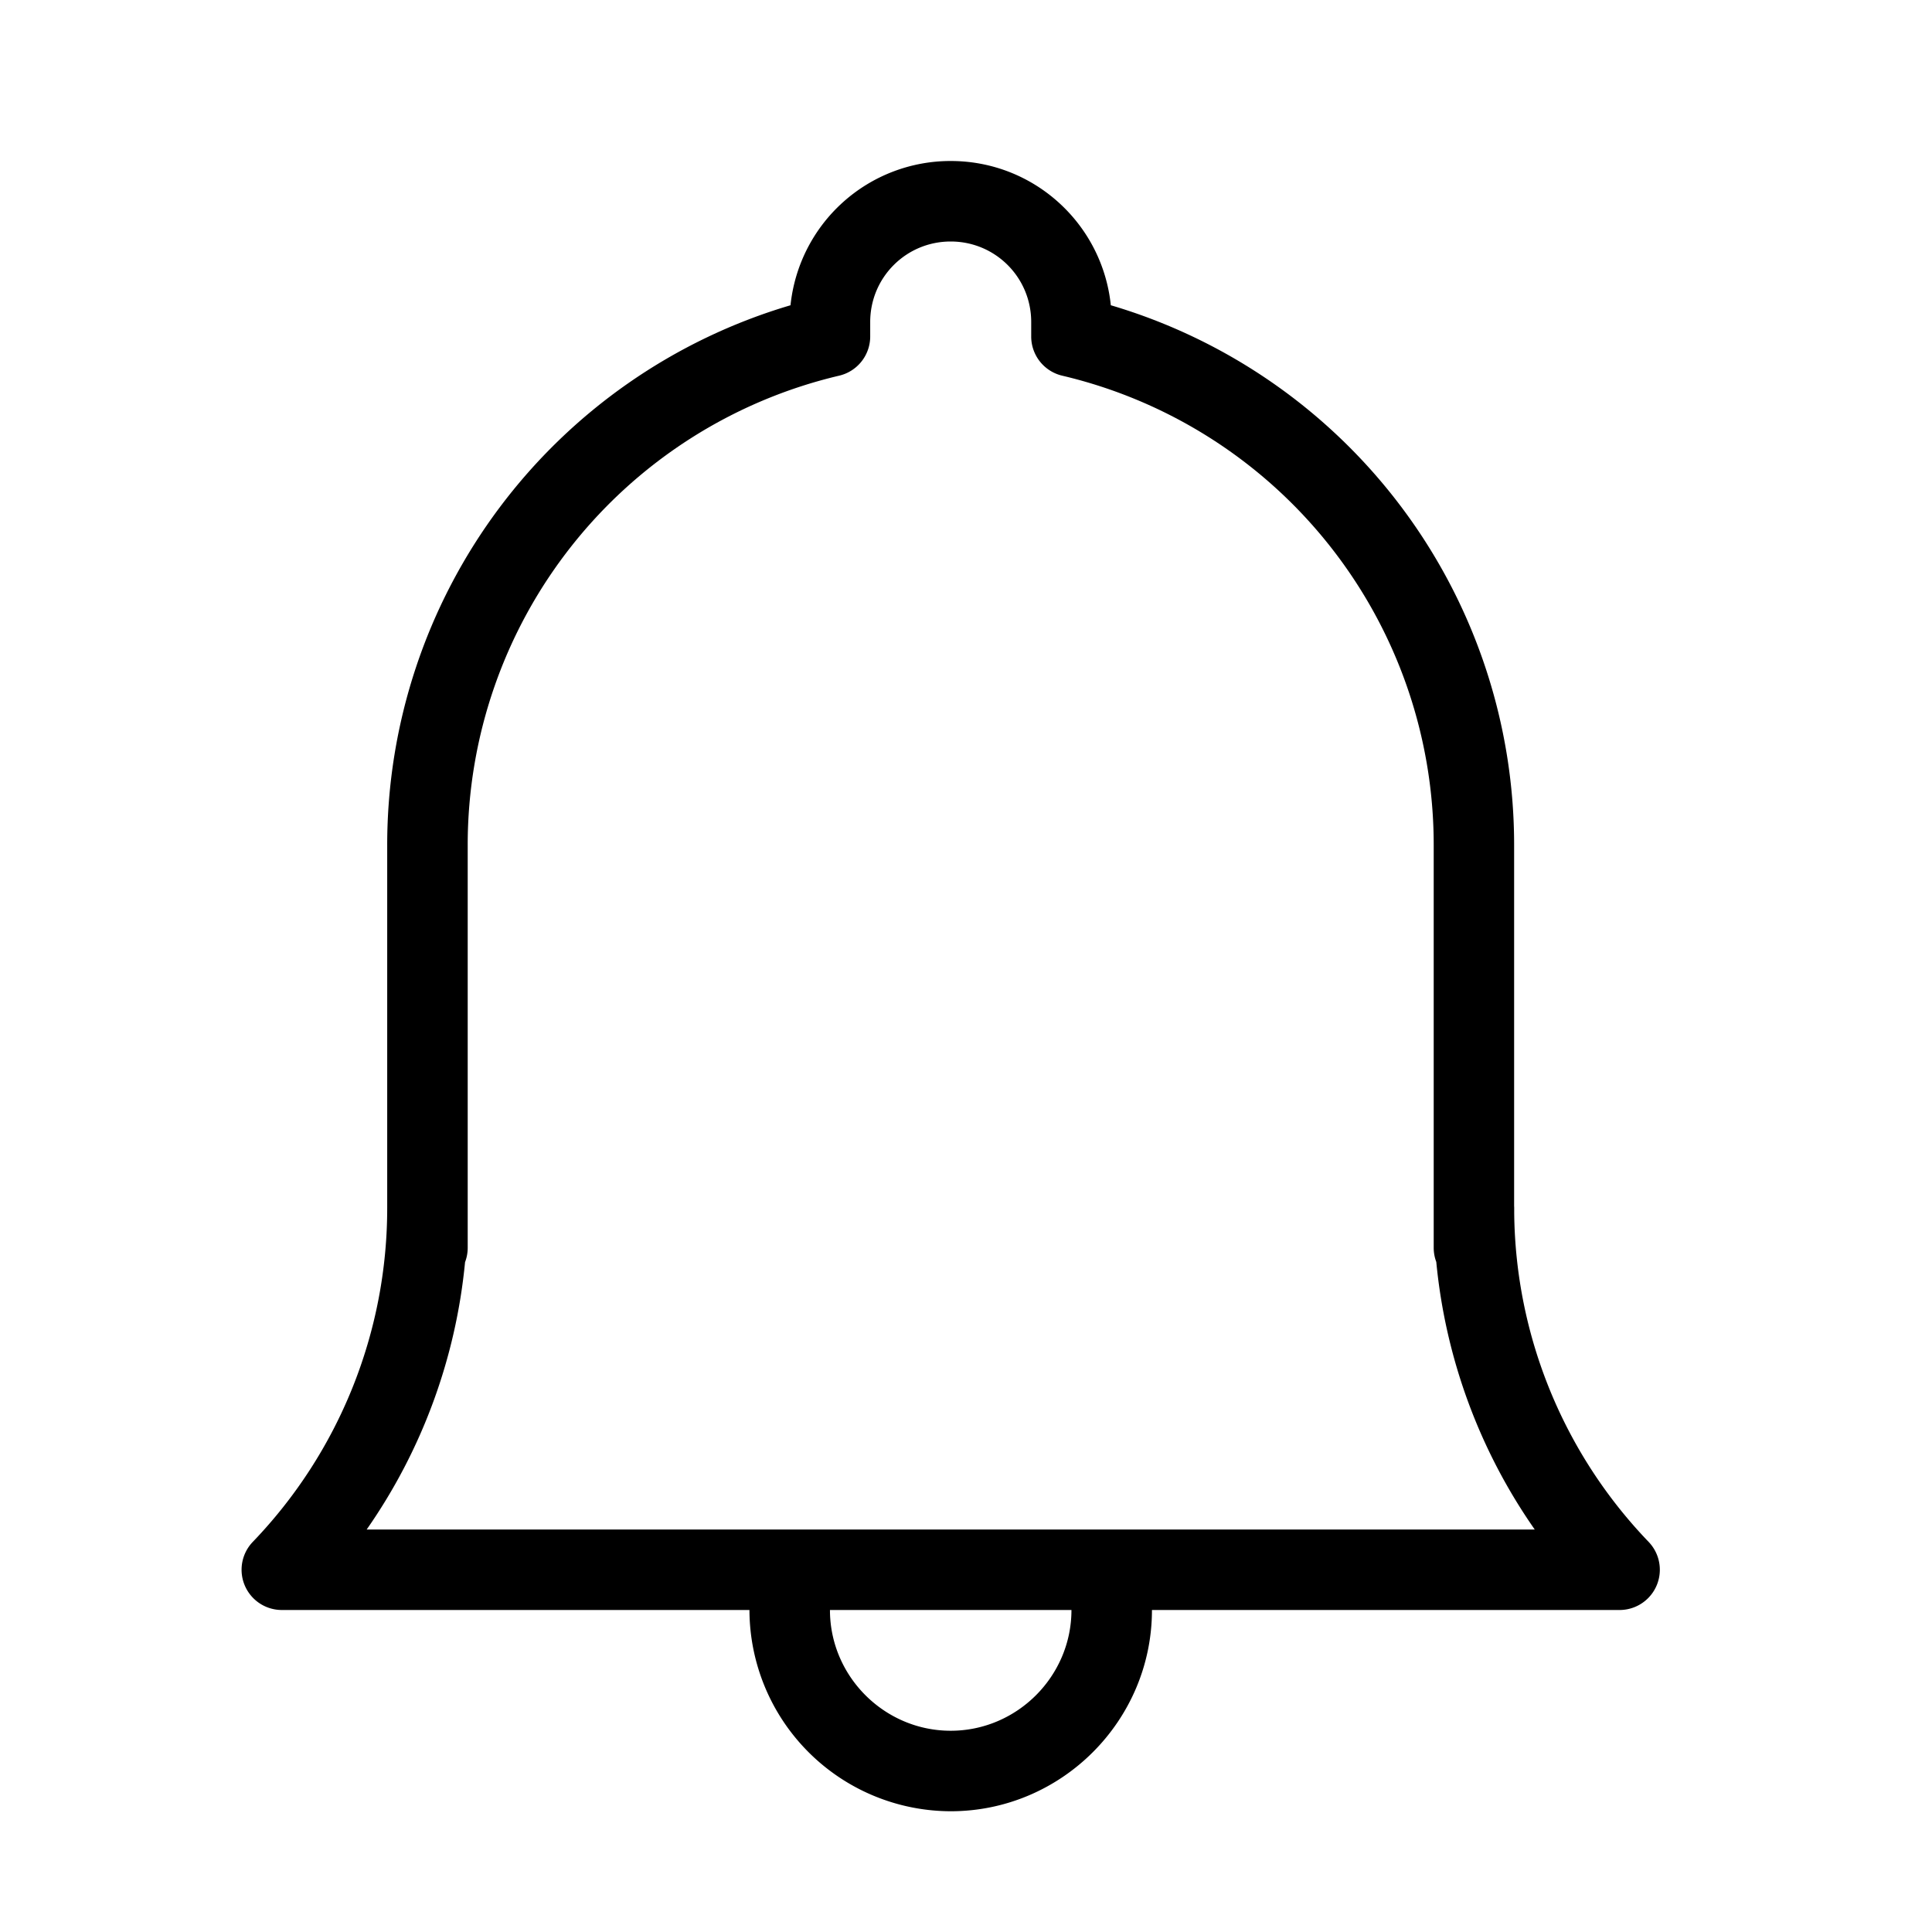<svg xmlns="http://www.w3.org/2000/svg" width="24" height="24" viewBox="0 0 24 24">
    <path fill="#000" fill-rule="evenodd" d="M14.31 20c0 1.376-1.124 2.5-2.5 2.5a2.506 2.506 0 0 1-2.5-2.5H3.5a.5.5 0 0 1-.36-.846A5.982 5.982 0 0 0 4.81 15v-4.5a6.991 6.991 0 0 1 5.01-6.708A1.998 1.998 0 0 1 11.81 2c1.036 0 1.885.784 1.989 1.792a6.99 6.99 0 0 1 5.01 6.708v4.48l.001.02v.07a5.982 5.982 0 0 0 1.67 4.084.5.5 0 0 1-.36.846h-5.81zm-1 0h-3c0 .824.676 1.5 1.5 1.5s1.5-.676 1.5-1.5zm-7.533-4.321A6.96 6.96 0 0 1 4.555 19h14.51a6.96 6.96 0 0 1-1.223-3.324.499.499 0 0 1-.032-.176v-.425V10.5a5.988 5.988 0 0 0-4.614-5.833.5.5 0 0 1-.386-.487V4c0-.554-.446-1-1-1s-1 .446-1 1v.18a.5.5 0 0 1-.387.487A5.989 5.989 0 0 0 5.81 10.5v5a.499.499 0 0 1-.033.179z"/>
</svg>
